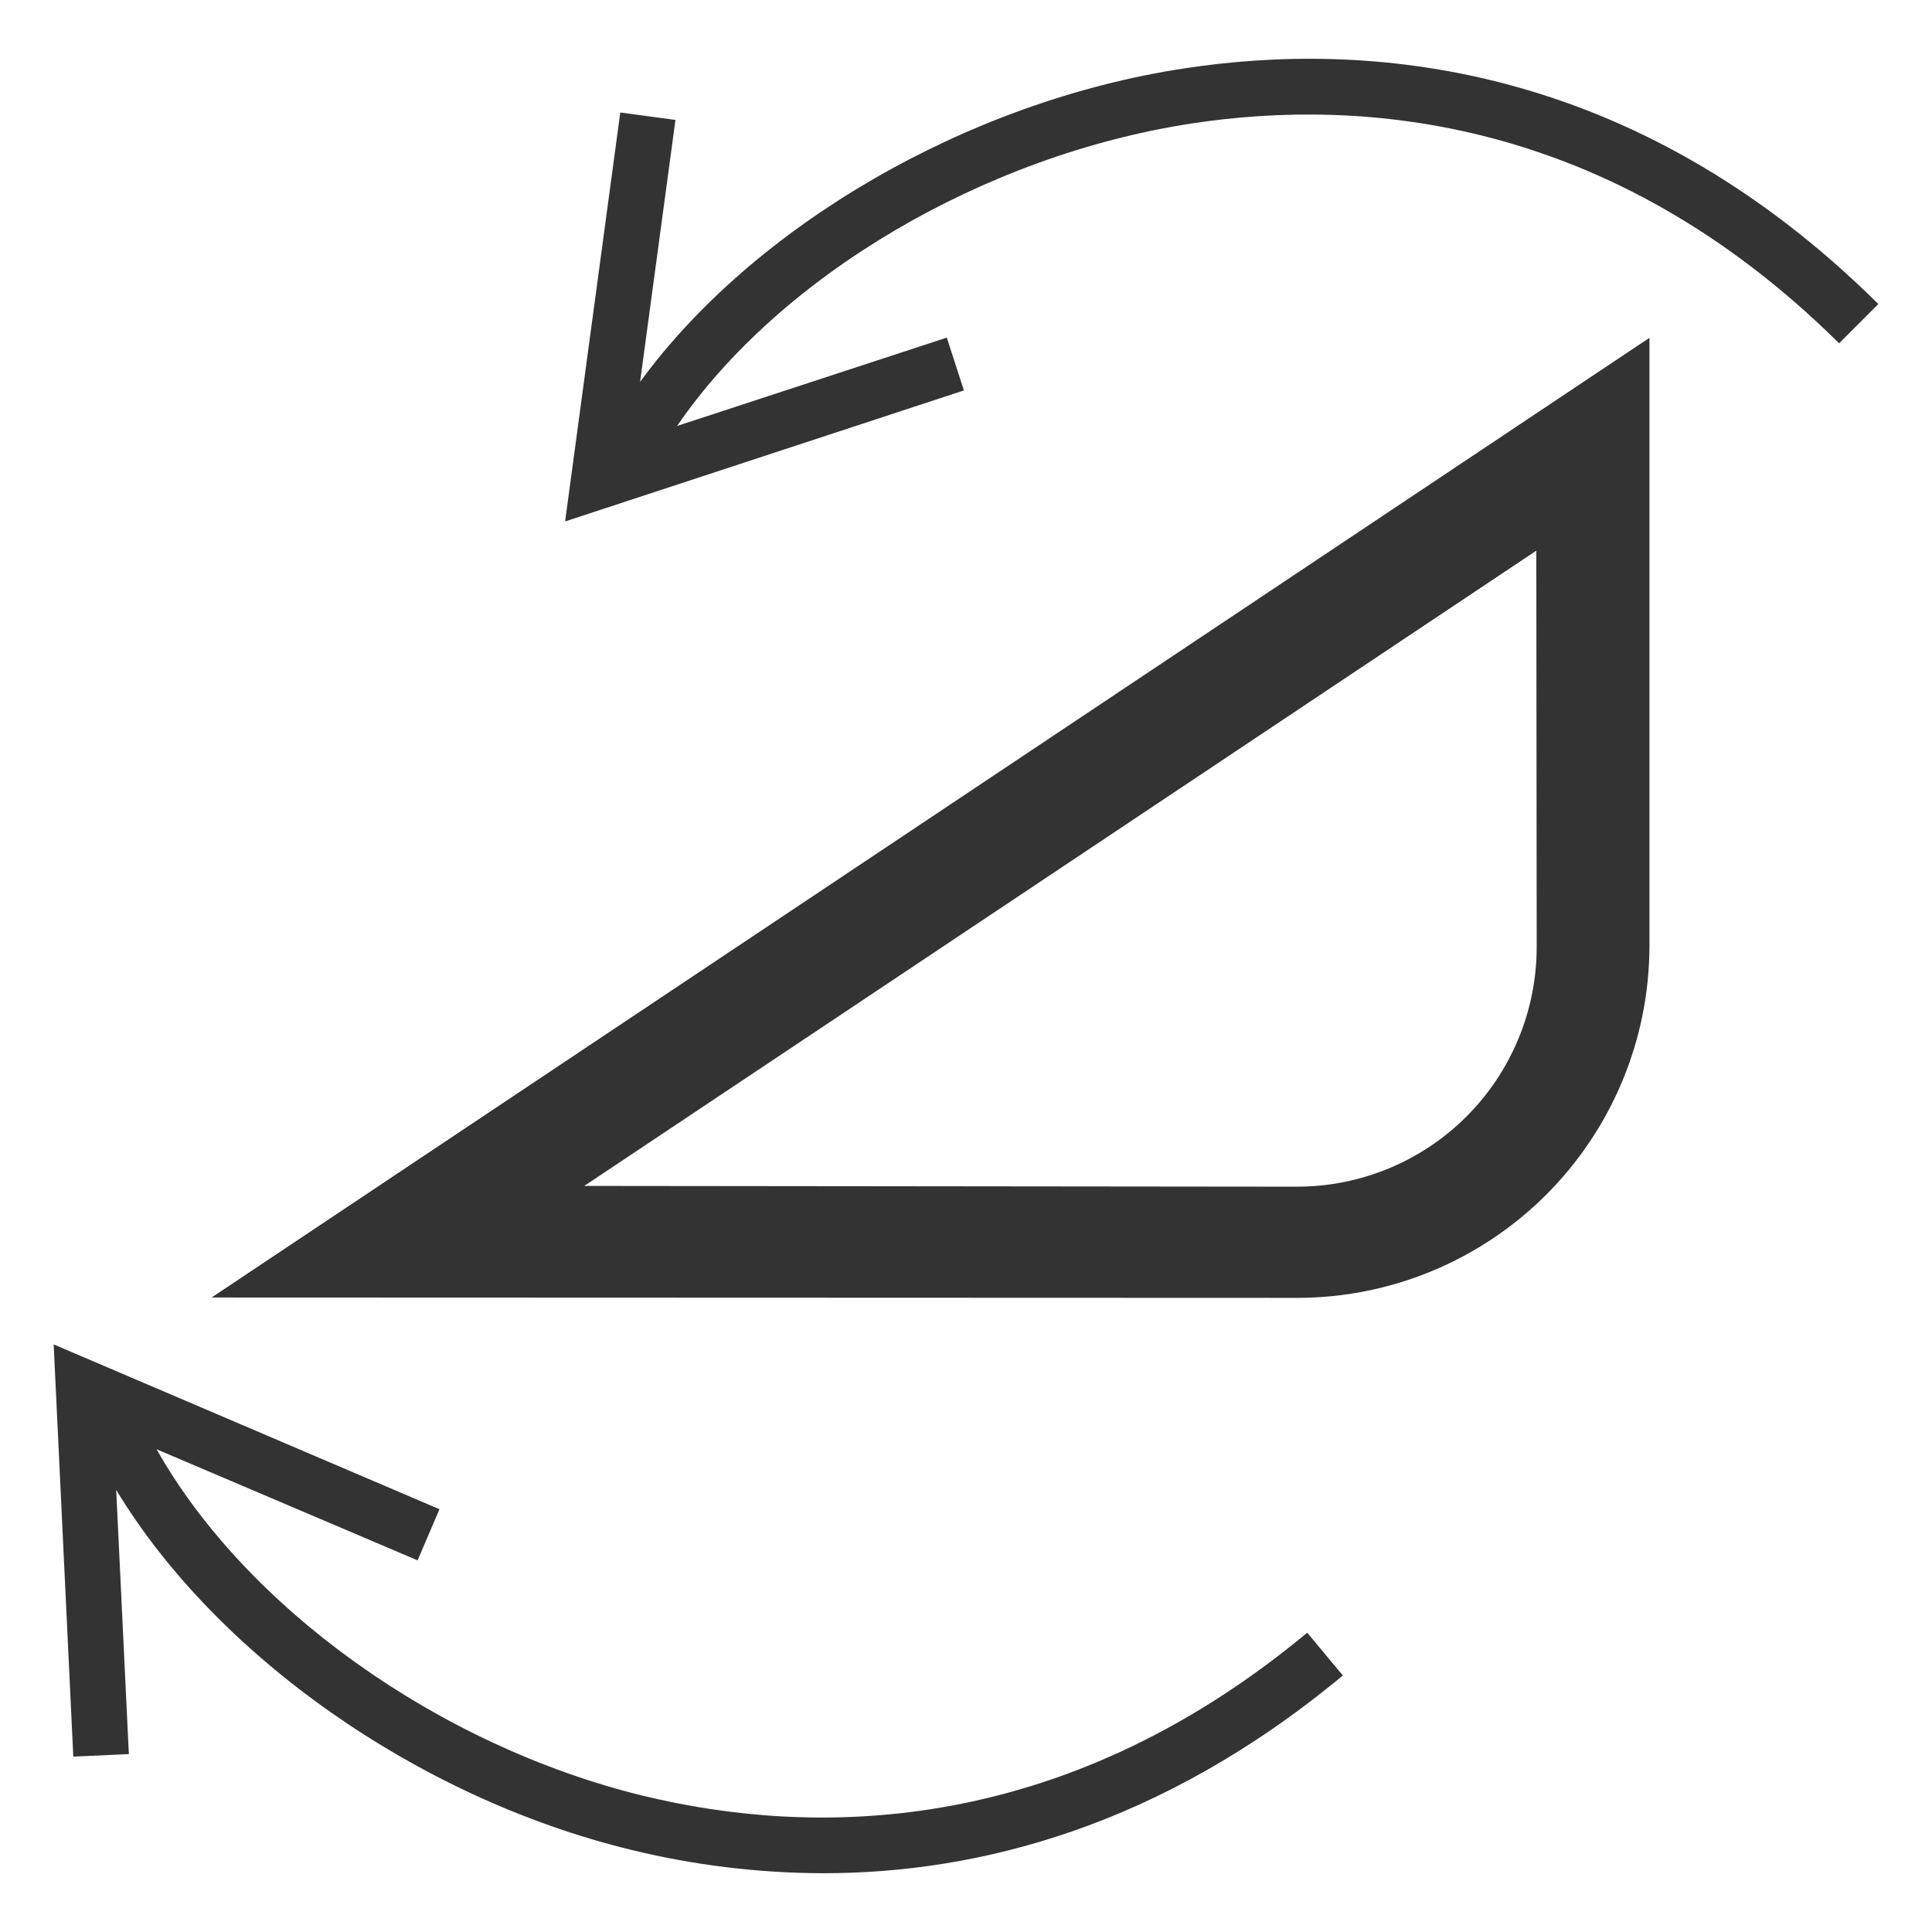 <svg width="36" height="36" viewBox="0 0 36 36" fill="none" xmlns="http://www.w3.org/2000/svg">
<path d="M24.17 24.184C25.911 24.184 27.581 23.492 28.812 22.261C30.043 21.029 30.735 19.36 30.735 17.619V6.295L3.943 24.177L24.17 24.184ZM28.634 17.648C28.633 18.832 28.163 19.968 27.325 20.805C26.488 21.642 25.352 22.112 24.168 22.112L10.887 22.098L28.627 10.261L28.634 17.648Z" fill="#333333"/>
<path d="M22.057 1.276C18.008 1.893 14.043 4.219 11.927 7.116L12.586 2.235L11.558 2.096L10.53 9.716L17.961 7.275L17.642 6.291L12.617 7.937C14.517 5.157 18.312 2.895 22.215 2.299C25.342 1.825 29.973 2.143 34.269 6.397L35 5.665C30.397 1.103 25.421 0.759 22.057 1.276Z" fill="#333333"/>
<path d="M11.993 33.464C8.153 32.529 4.574 29.945 2.918 27.005L7.781 29.075L8.189 28.122L1 25.051L1.366 32.732L2.401 32.685L2.165 27.762C4.021 30.834 7.763 33.495 11.748 34.466C12.924 34.755 14.13 34.902 15.34 34.905C18.209 34.905 21.616 34.051 25.022 31.22L24.358 30.423C19.707 34.289 15.068 34.208 11.993 33.464Z" fill="#333333"/>
</svg>
